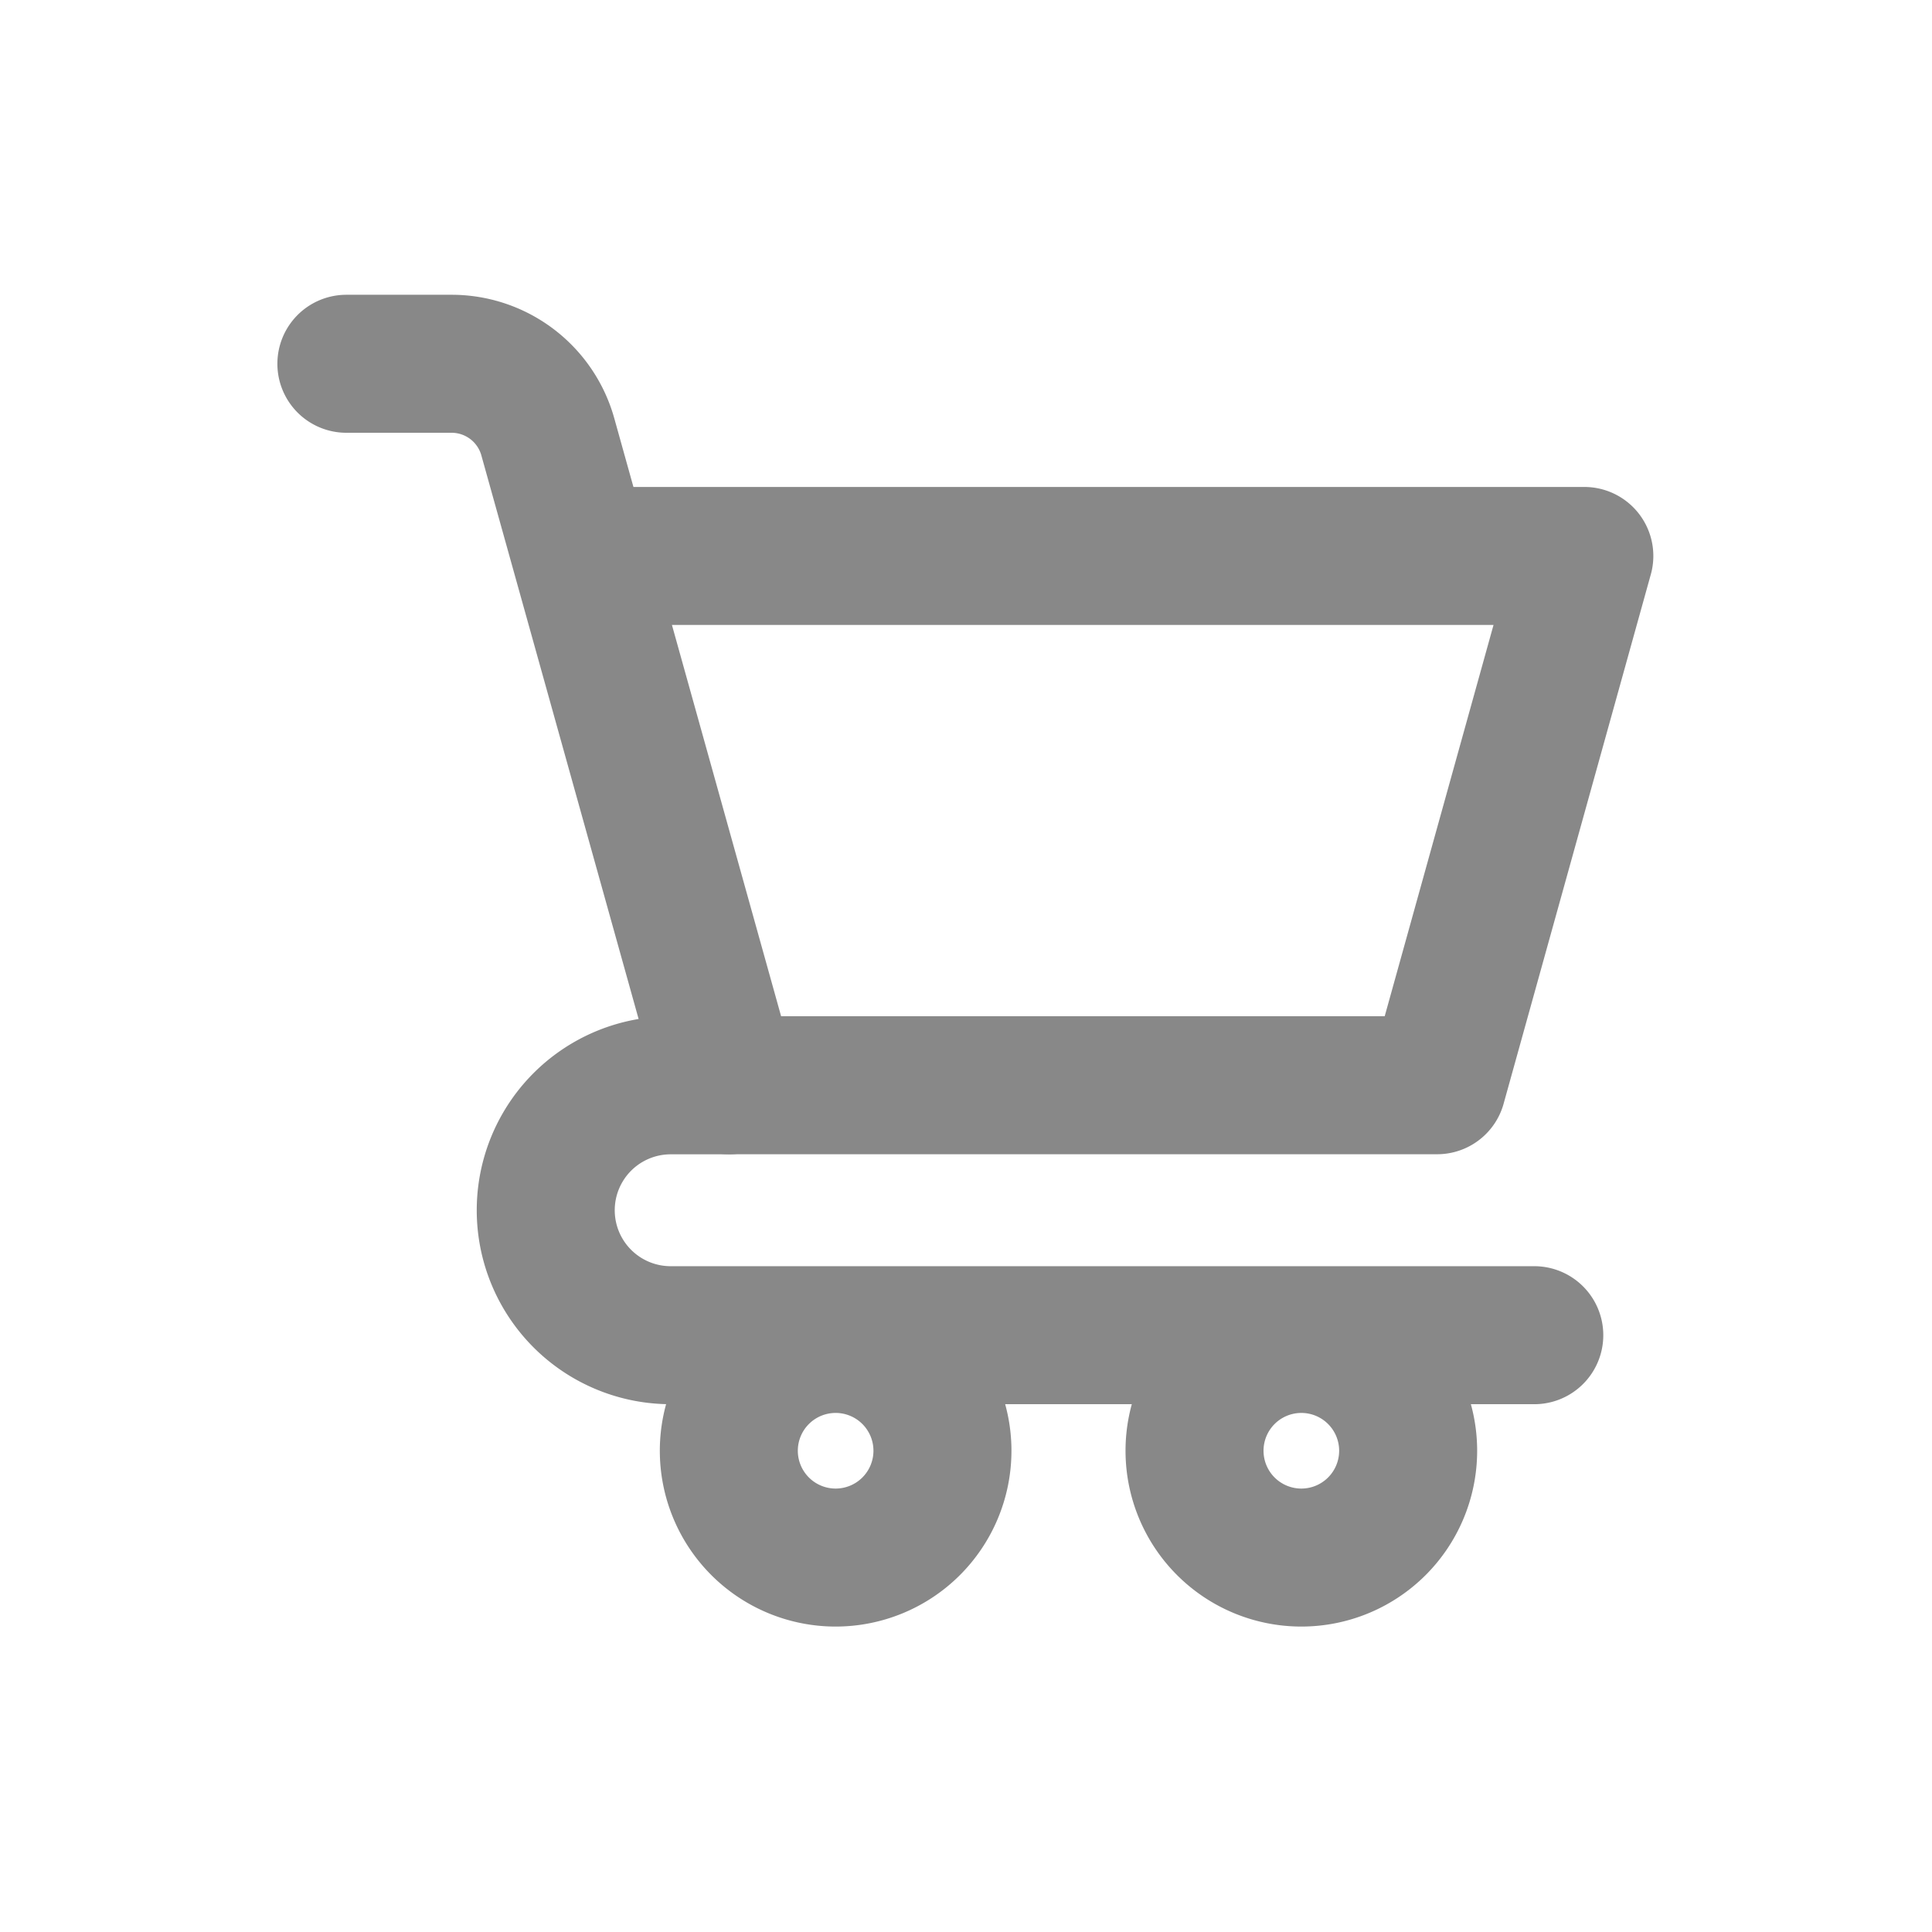 <svg xmlns="http://www.w3.org/2000/svg" width="21" height="21" viewBox="0 0 21 21">
    <defs>
        <style>
            .cls-3{fill:none;stroke:#888;stroke-linecap:round;stroke-linejoin:round;stroke-width:1.5px}
        </style>
    </defs>
    <g id="ic_benefit_2" transform="translate(5978 -737)">
        <path id="사각형_7186" data-name="사각형 7186" transform="translate(-5978 737)" style="fill:none" d="M0 0h21v21H0z"/>
        <path id="사각형_14373" data-name="사각형 14373" transform="translate(-5975 740)" style="fill:transparent" d="M0 0h15v15H0z"/>
        <path id="패스_12010" data-name="패스 12010" class="cls-3" d="M3.771 2.839h10.895l-1.6 5.753h-7.7L3.4 1.546A1.086 1.086 0 0 0 2.357.75H1.21" transform="translate(-5975.445 740.204)"/>
        <path id="패스_12011" data-name="패스 12011" class="cls-3" d="M7.756 11.619A1.161 1.161 0 1 1 6.6 10.458a1.161 1.161 0 0 1 1.156 1.161z" transform="translate(-5975.512 741.15)"/>
        <path id="패스_12012" data-name="패스 12012" class="cls-3" d="M12.007 11.619a1.161 1.161 0 1 1-1.161-1.161 1.161 1.161 0 0 1 1.161 1.161z" transform="translate(-5974.701 741.15)"/>
        <path id="패스_12013" data-name="패스 12013" class="cls-3" d="M5.191 7.961H4.56a1.358 1.358 0 0 0 0 2.716h9.387" transform="translate(-5975.27 740.836)"/>
    </g>
</svg>

